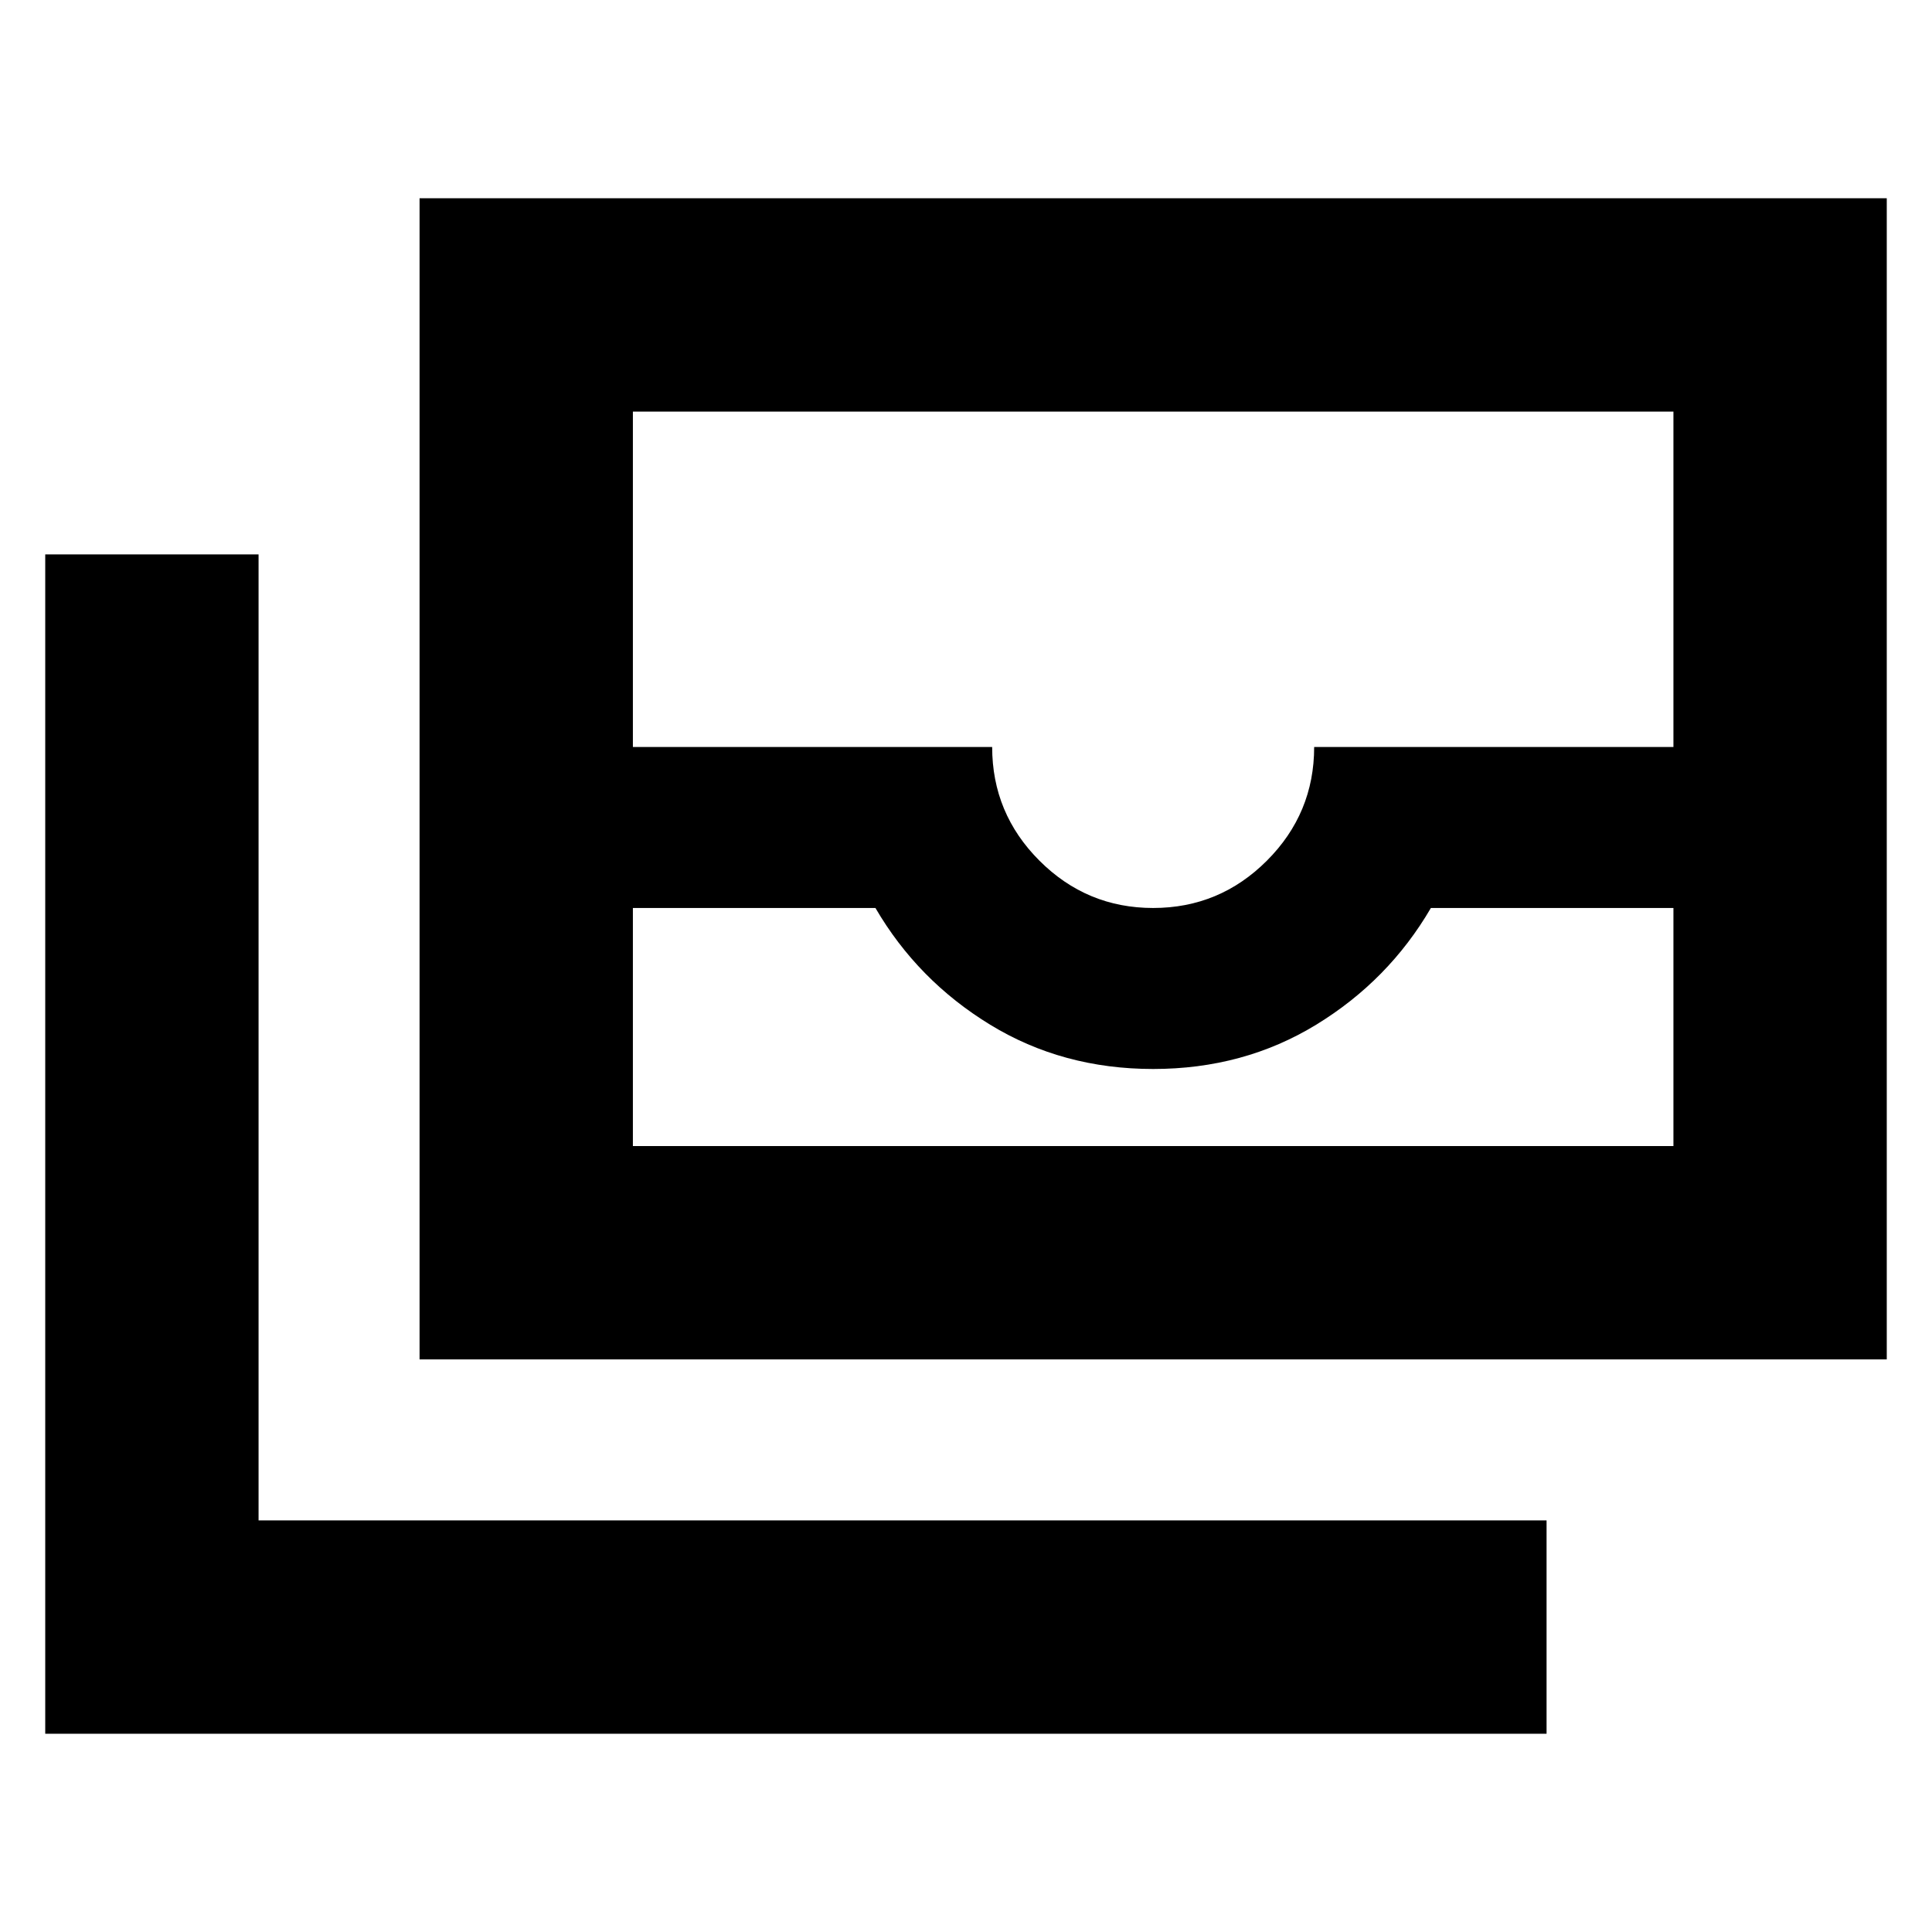 <svg xmlns="http://www.w3.org/2000/svg" height="24" viewBox="0 -960 960 960" width="24"><path d="M208.479-284.522v-576.957h729.044v576.957H208.479ZM314.48-508.828v118.305h517.041v-118.305h-120.52q-21 36-57 58t-81 22q-45 0-81-22t-57-58H314.48Zm258.521 0q33 0 56.5-23.5t23.5-56.5h178.52v-166.65H314.48v166.65h178.521q0 33 23.5 56.5t56.5 23.5ZM768.479-98.521H22.477v-586.001H128.48v480h640v106.001ZM314.48-390.523h517.041H314.48Z"/></svg>